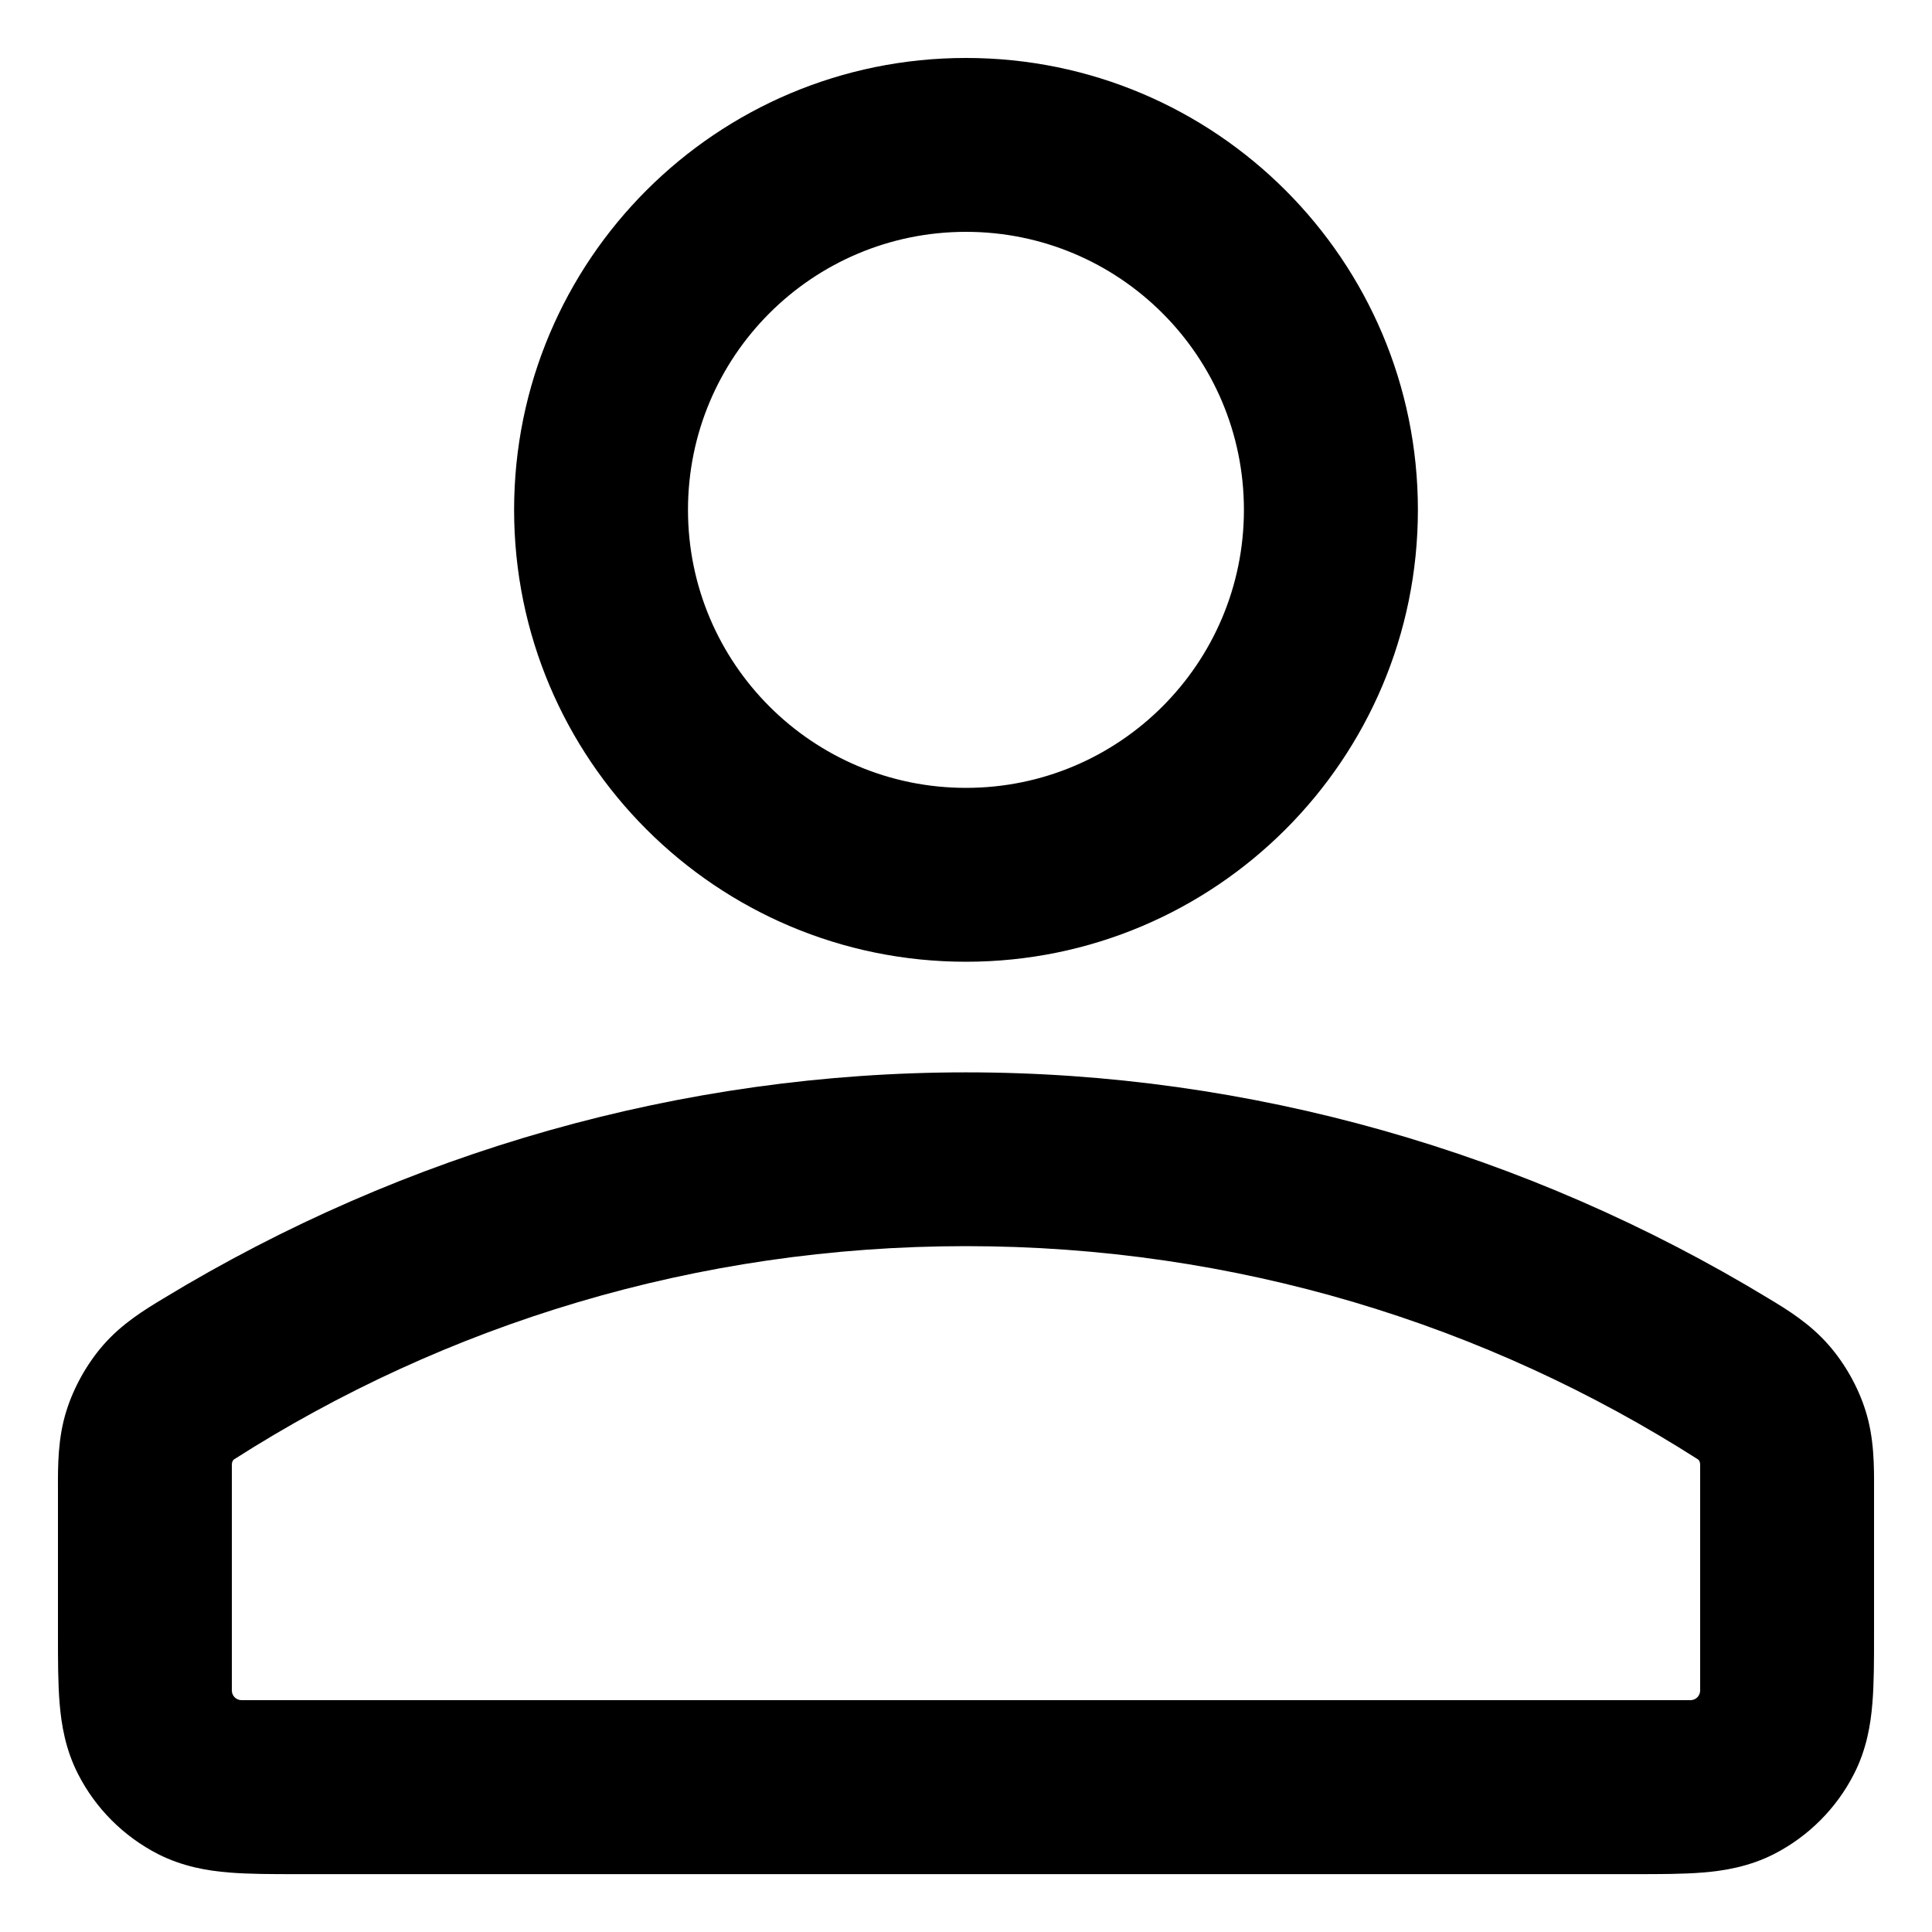 <svg width="20" height="20" viewBox="0 0 20 20" fill="currentColor" xmlns="http://www.w3.org/2000/svg">
<path fill-rule="evenodd" clip-rule="evenodd" d="M7.122 5.278C7.122 3.688 8.41 2.4 10 2.4C11.589 2.4 12.877 3.688 12.877 5.278C12.877 6.867 11.589 8.156 10 8.156C8.41 8.156 7.122 6.867 7.122 5.278ZM10 0.6C7.416 0.6 5.322 2.694 5.322 5.278C5.322 7.861 7.416 9.956 10 9.956C12.583 9.956 14.678 7.861 14.678 5.278C14.678 2.694 12.583 0.6 10 0.6ZM10 11.101C12.932 11.101 15.805 11.923 18.309 13.442C18.503 13.559 18.737 13.701 18.933 13.927C19.099 14.117 19.235 14.359 19.311 14.6C19.402 14.886 19.401 15.176 19.4 15.419L19.4 16.93C19.4 17.185 19.4 17.427 19.383 17.631C19.365 17.853 19.323 18.108 19.193 18.363C19.011 18.721 18.72 19.011 18.363 19.194C18.108 19.323 17.852 19.366 17.63 19.384C17.426 19.401 17.184 19.401 16.93 19.401H3.07C2.816 19.401 2.574 19.401 2.37 19.384C2.147 19.366 1.892 19.323 1.637 19.194C1.28 19.011 0.989 18.721 0.807 18.363C0.677 18.108 0.635 17.853 0.617 17.631C0.6 17.427 0.6 17.185 0.6 16.93L0.6 15.419C0.599 15.176 0.598 14.885 0.689 14.6C0.765 14.359 0.901 14.117 1.067 13.926C1.263 13.701 1.497 13.559 1.691 13.442C4.195 11.922 7.068 11.101 10 11.101ZM2.422 15.108C4.61 13.71 7.209 12.9 10 12.9C12.791 12.9 15.39 13.71 17.578 15.108C17.582 15.11 17.6 15.126 17.6 15.165V17.5C17.6 17.555 17.555 17.6 17.5 17.6H2.5C2.445 17.6 2.4 17.555 2.4 17.5V15.165C2.4 15.126 2.418 15.11 2.422 15.108Z"/>
</svg>
